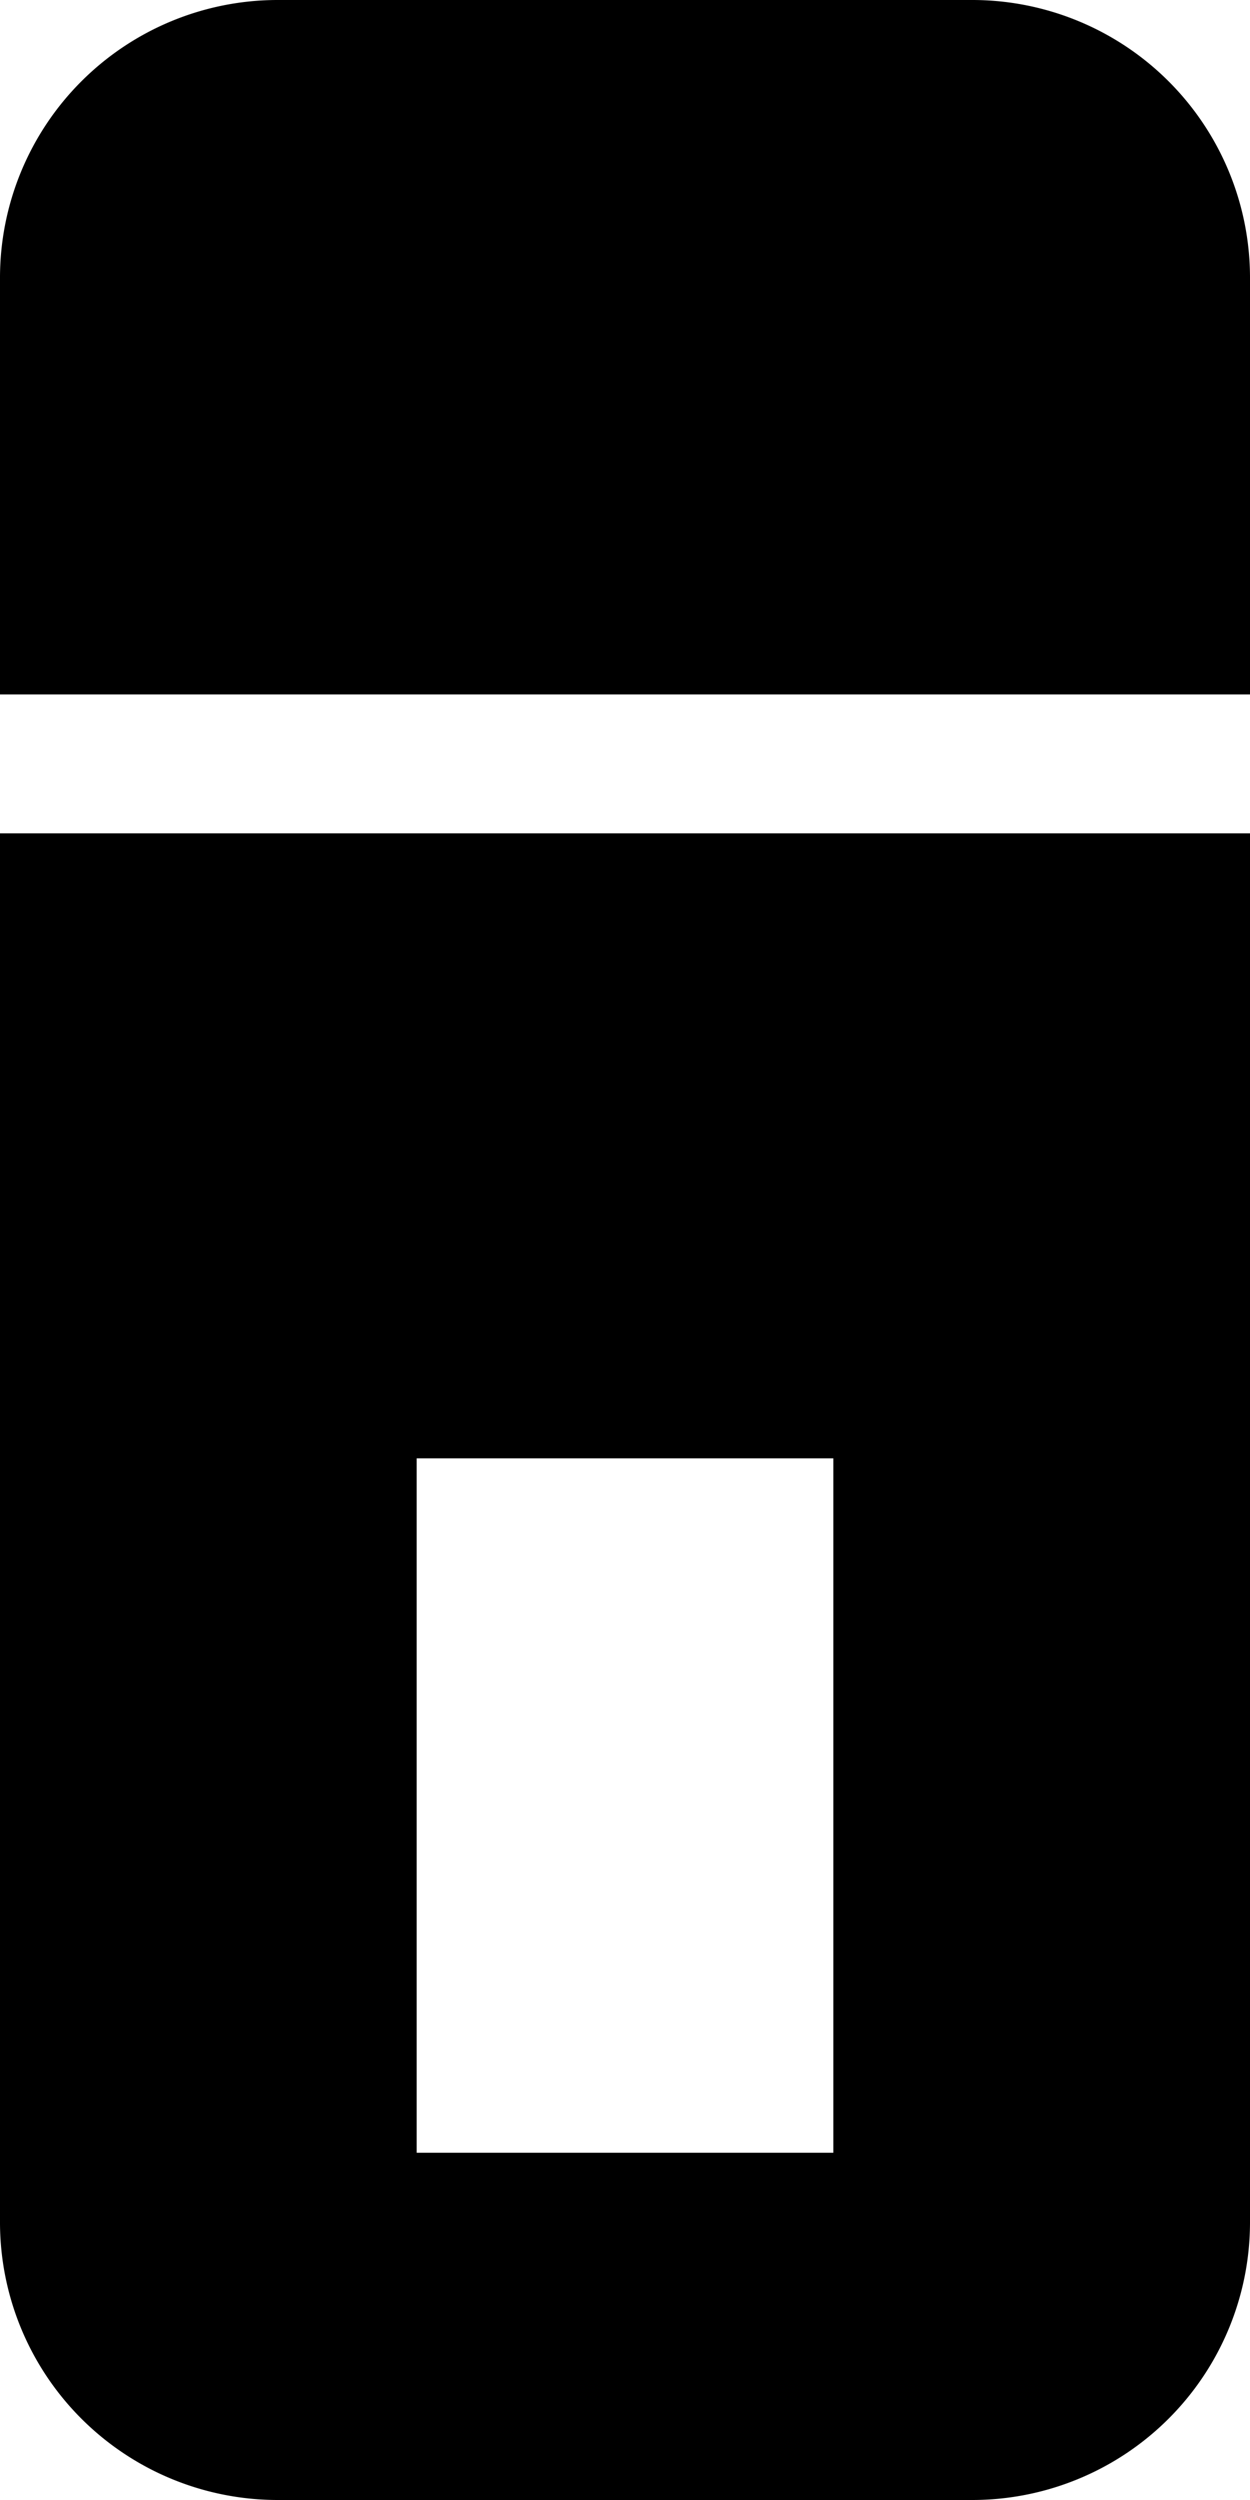 <svg xmlns="http://www.w3.org/2000/svg" viewBox="0 0 9 18">
  <g>
    <path d="M14.5,6V3a2,2,0,0,0-2-2h-5a2,2,0,0,0-2,2V6Z" transform="translate(-5.5 -1)" fill-rule="evenodd"/>
    <path d="M5.5,7V17a2,2,0,0,0,2,2h5a2,2,0,0,0,2-2V7Zm6,9.5h-3v-5h3Z" transform="translate(-5.5 -1)" fill-rule="evenodd"/>
  </g>
</svg>
